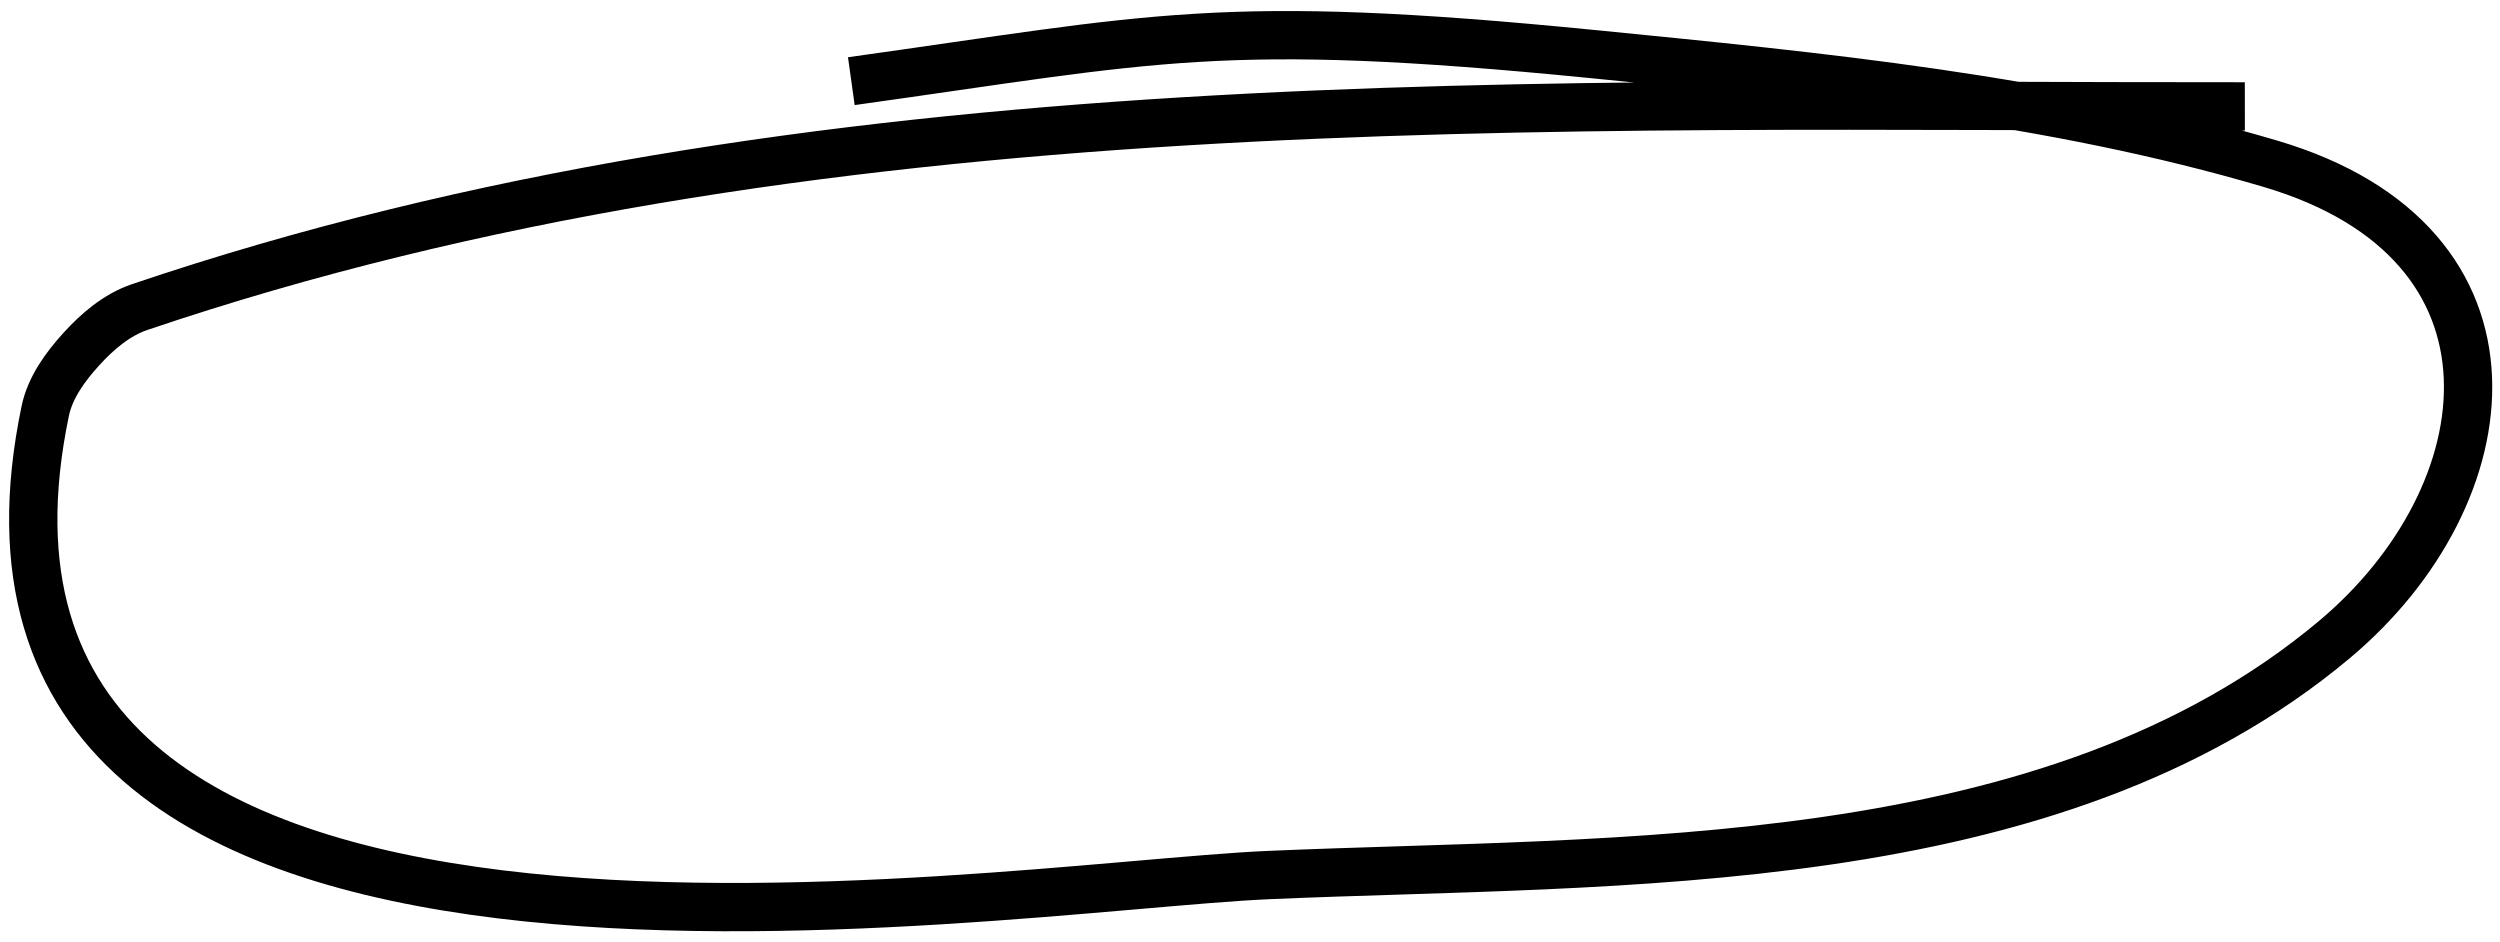<svg width="207" height="78" viewBox="0 0 207 78" xmlns="http://www.w3.org/2000/svg"><title>Path 3</title><path d="M70.49 6.72c25.246-3.521 30.548-5.294 61.356-2.245 18.866 1.867 37.964 3.712 56.145 9.084 22.244 6.573 19.585 27.42 5.305 39.39-23.51 19.707-59.259 18.242-88.218 19.503C81.842 73.464-7.627 88.522 3.748 34.02c.403-1.928 1.653-3.646 2.977-5.104 1.334-1.469 2.946-2.849 4.825-3.486C67.305 6.54 127.982 8.864 185.873 8.81" stroke="#000" stroke-width="4" fill="none"/></svg>